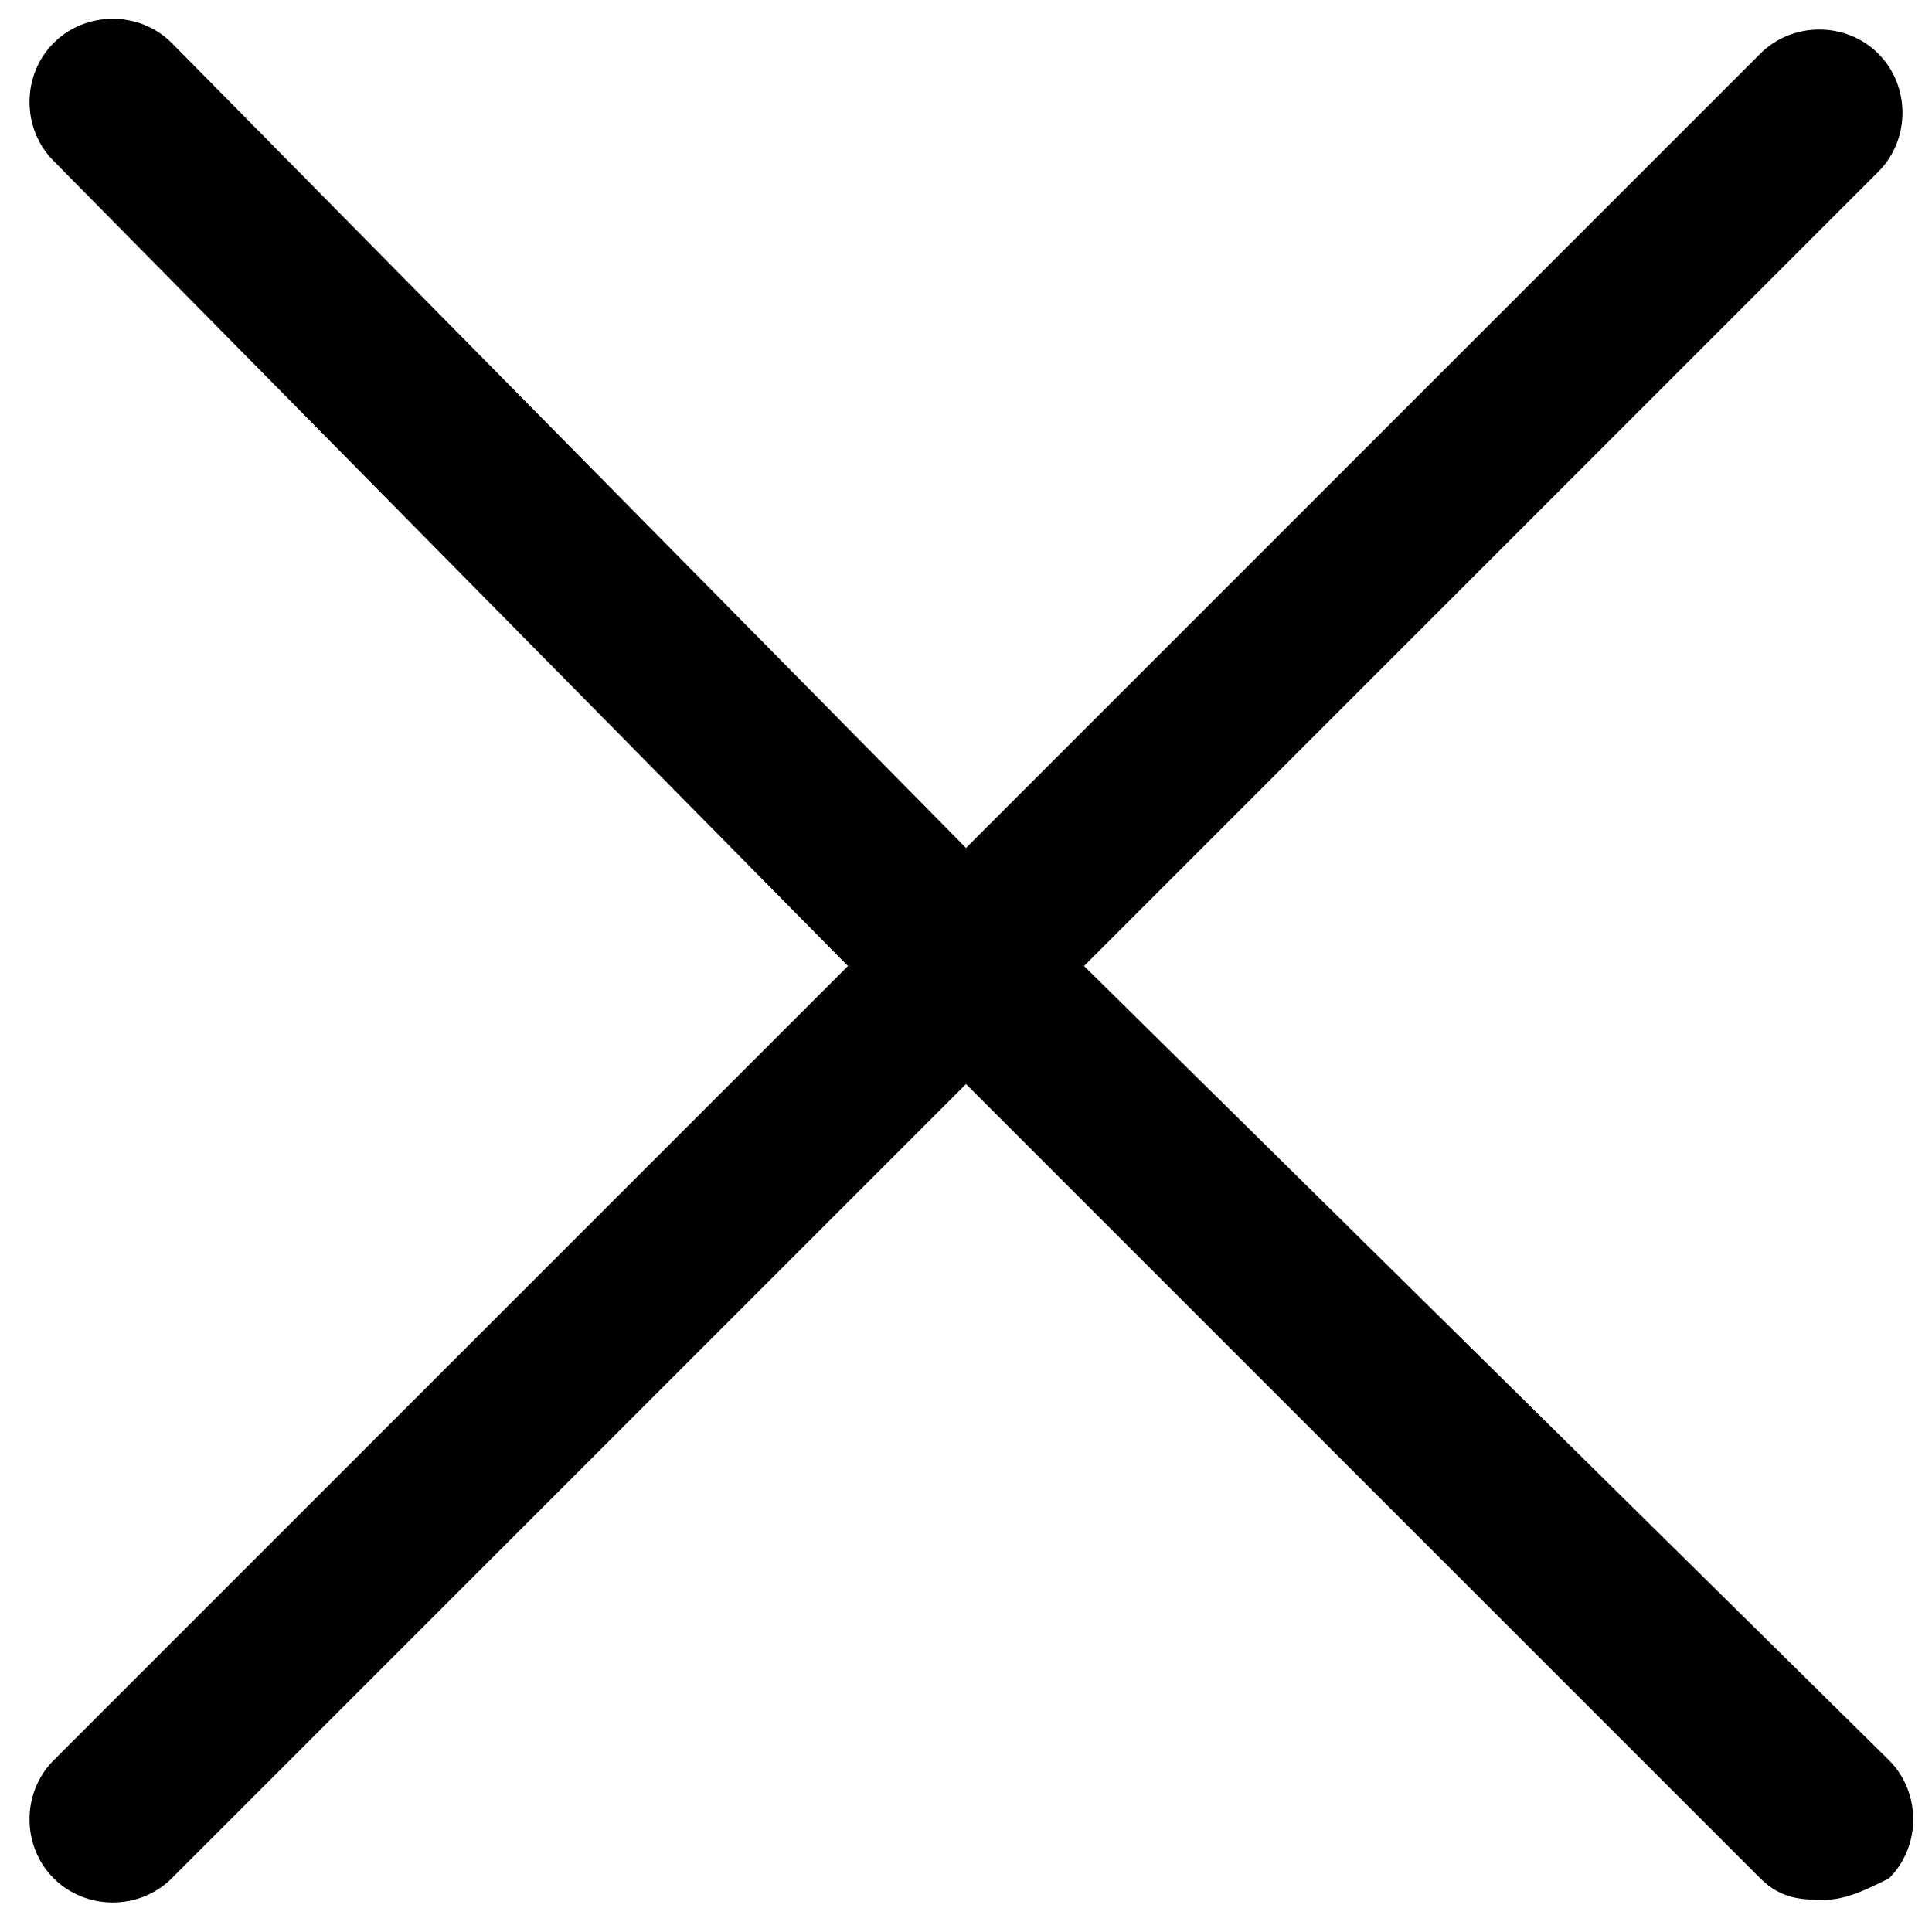<?xml version="1.0" encoding="utf-8"?>
<!-- Generator: Adobe Illustrator 22.0.1, SVG Export Plug-In . SVG Version: 6.00 Build 0)  -->
<svg version="1.1" id="Layer_1" xmlns="http://www.w3.org/2000/svg" xmlns:xlink="http://www.w3.org/1999/xlink" x="0px" y="0px"
	 viewBox="0 0 18 18" style="enable-background:new 0 0 18 18;" xml:space="preserve">
<title>Group 4</title>
<desc>Created with Sketch.</desc>
<path d="M10.1,9l7.4-7.4c0.3-0.3,0.3-0.8,0-1.1c-0.3-0.3-0.8-0.3-1.1,0L9,7.9L1.6,0.4c-0.3-0.3-0.8-0.3-1.1,0
	c-0.3,0.3-0.3,0.8,0,1.1L7.9,9l-7.4,7.4c-0.3,0.3-0.3,0.8,0,1.1c0.3,0.3,0.8,0.3,1.1,0L9,10.1l7.4,7.4c0.2,0.2,0.4,0.2,0.6,0.2
	s0.4-0.1,0.6-0.2c0.3-0.3,0.3-0.8,0-1.1L10.1,9z"/>
</svg>
